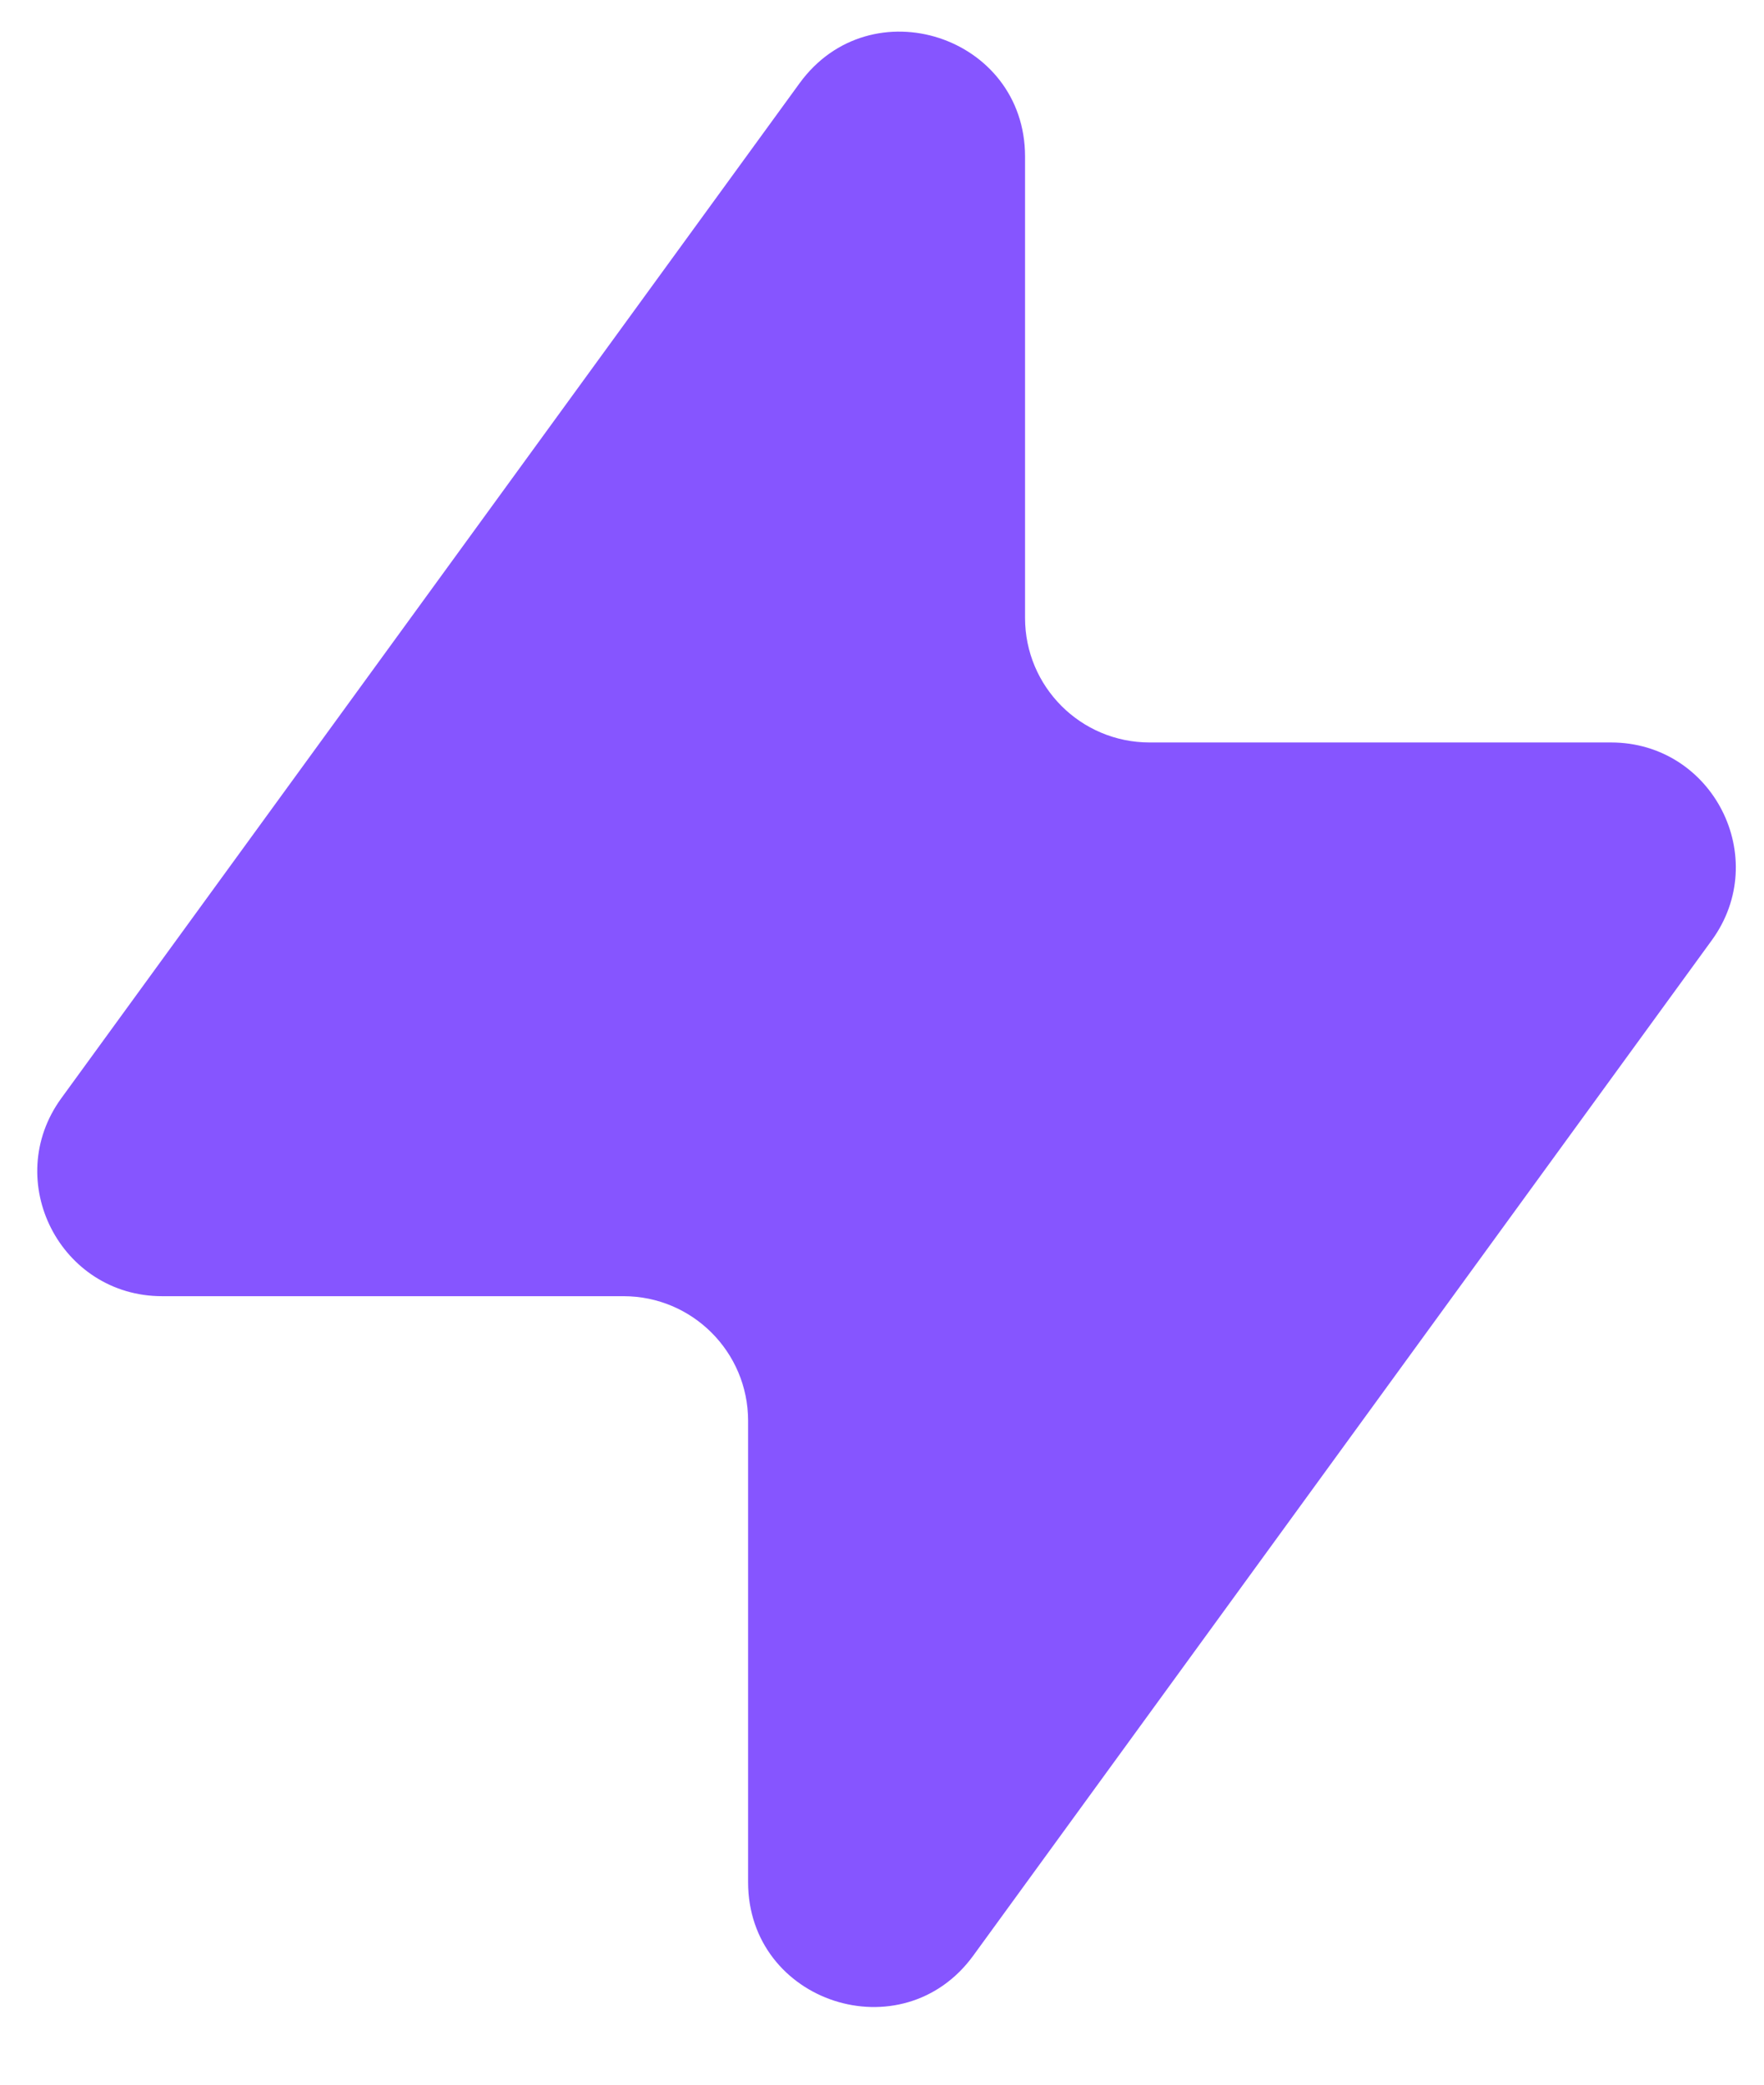 <?xml version="1.0" encoding="UTF-8"?> <svg xmlns="http://www.w3.org/2000/svg" width="11" height="13" viewBox="0 0 11 13" fill="none"> <path d="M4.986 0.519C5.429 -0.09 6.392 0.223 6.392 0.976V3.853C6.392 4.282 6.739 4.63 7.169 4.63H10.046C10.681 4.63 11.048 5.35 10.674 5.864L6.07 12.194C5.628 12.803 4.665 12.49 4.665 11.737V8.86C4.665 8.431 4.317 8.083 3.888 8.083H1.011C0.376 8.083 0.009 7.363 0.382 6.849L4.986 0.519Z" fill="#8655FF"></path> </svg> 